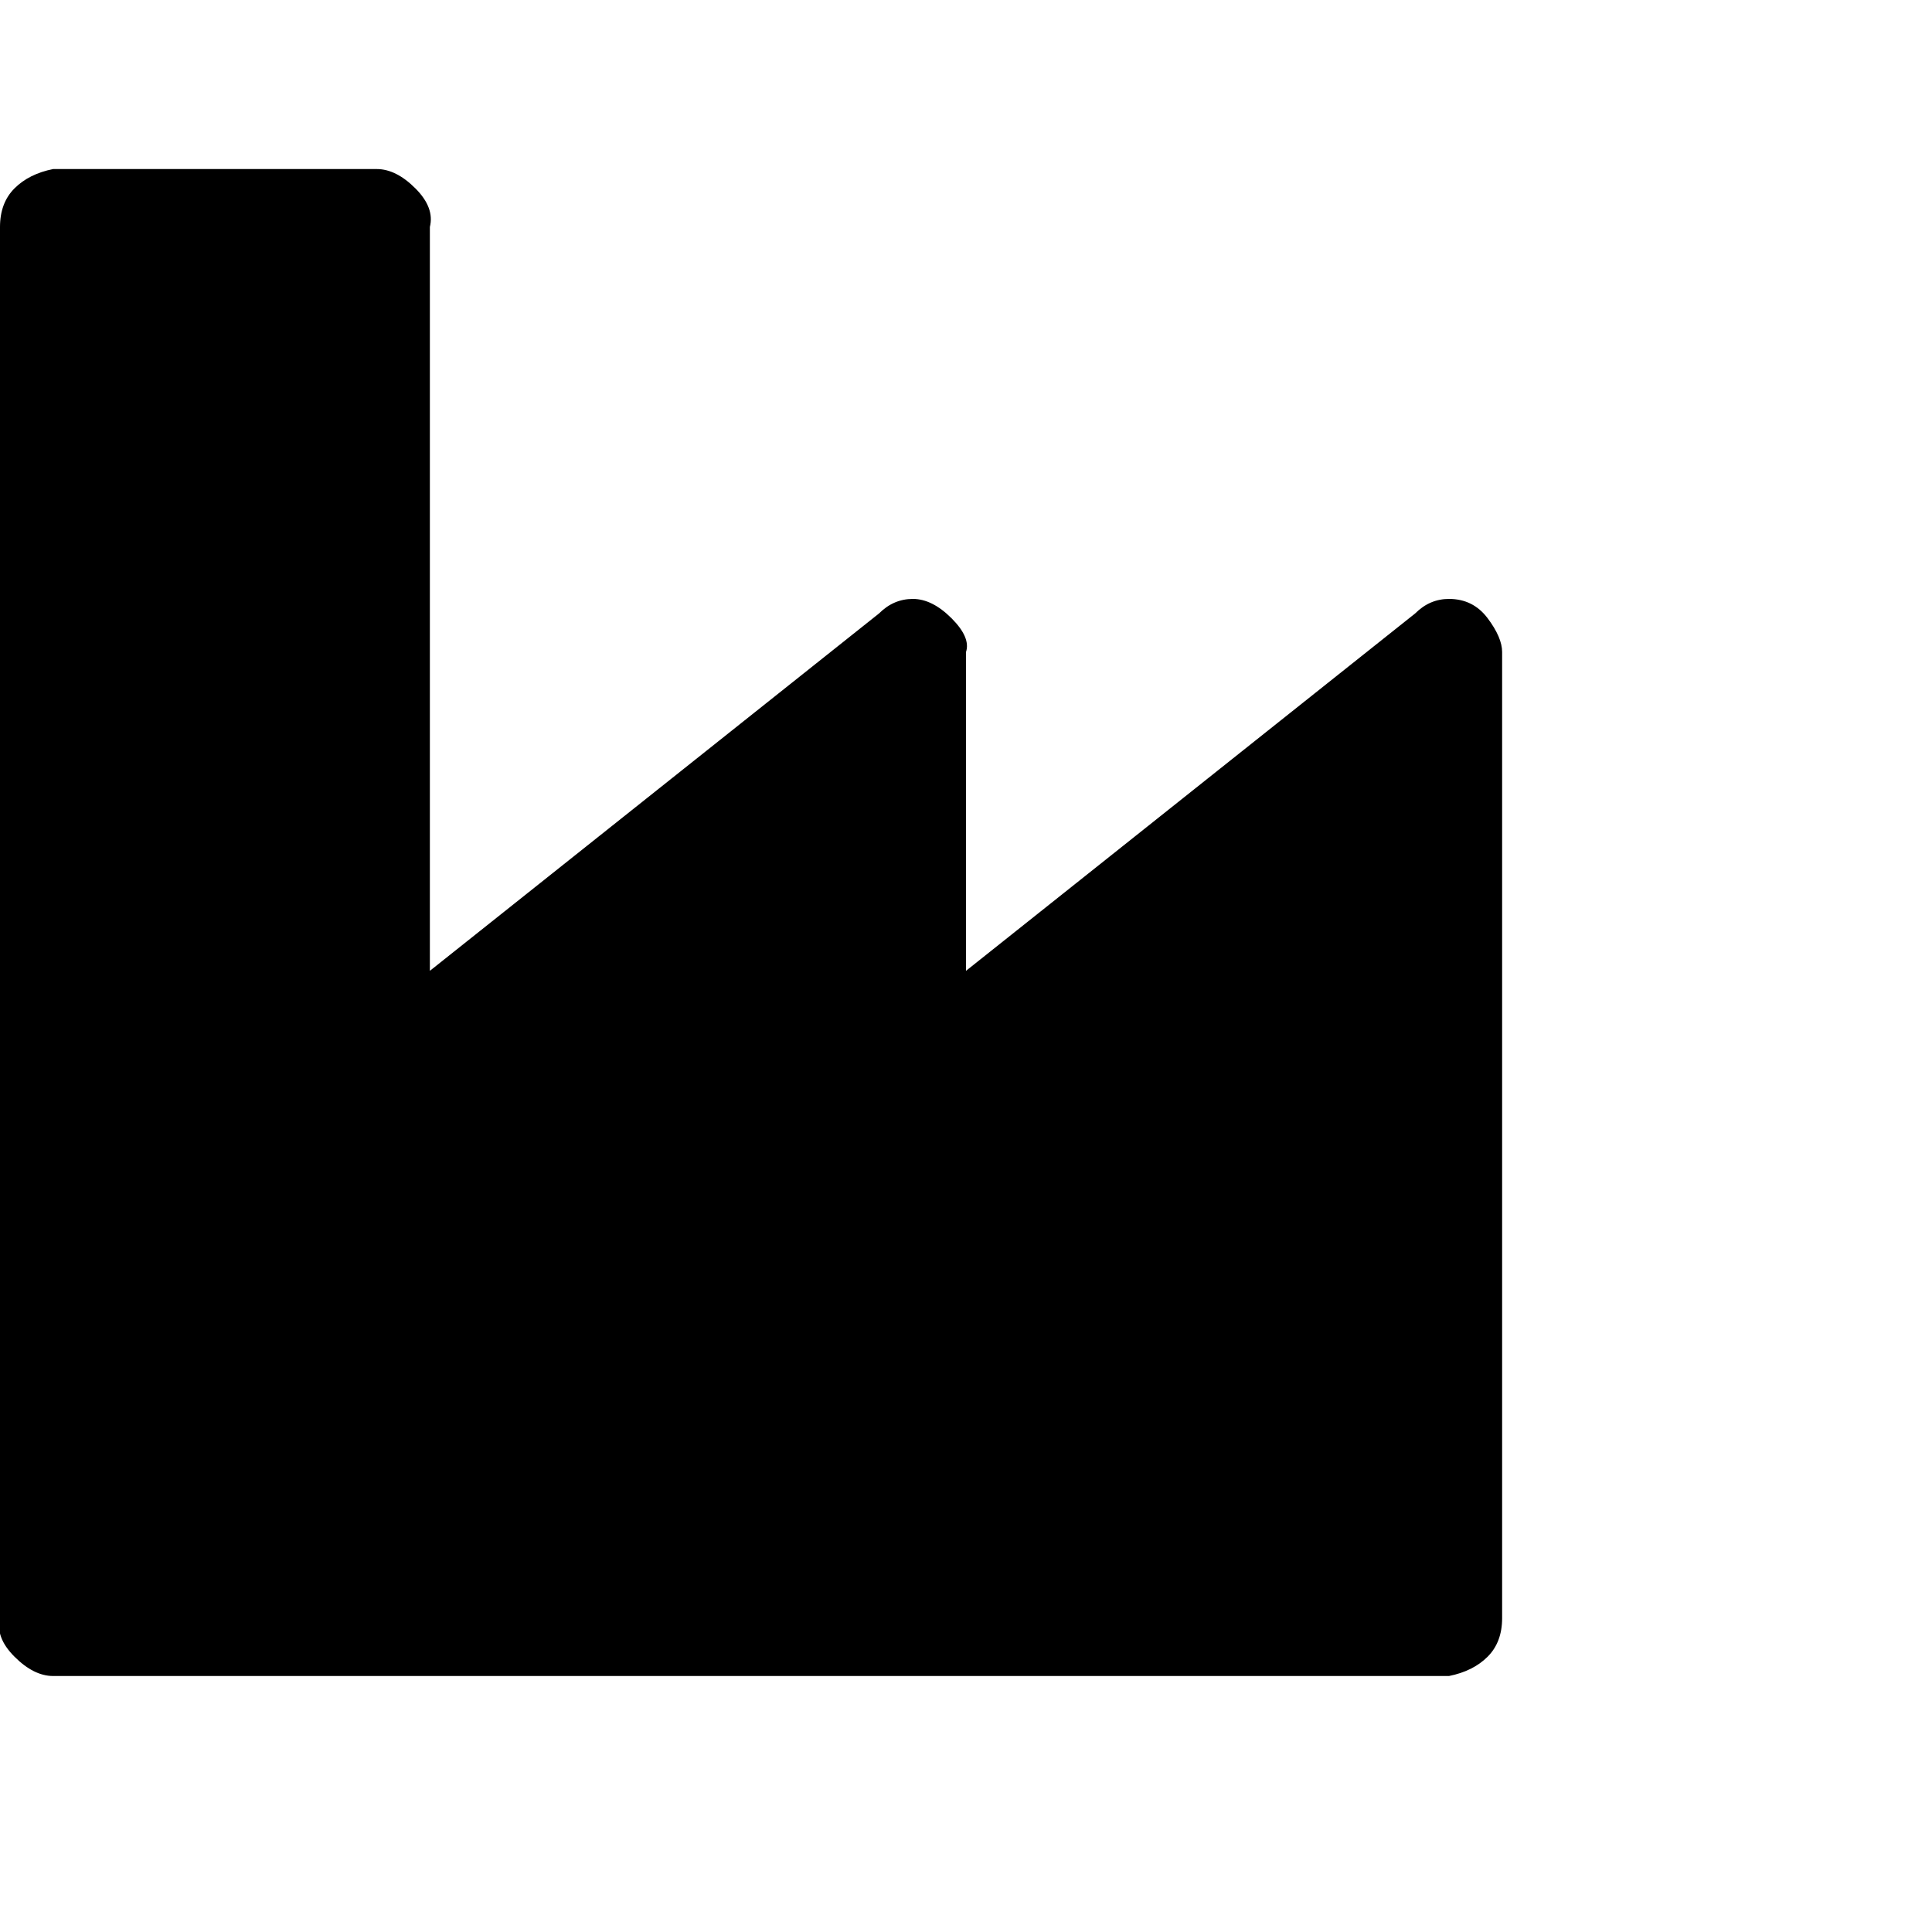 <?xml version="1.0"?><svg viewBox="0 0 40 40" xmlns="http://www.w3.org/2000/svg" height="40" width="40"><path d="m7.8 3.5q0.4 0 0.8 0.4t0.3 0.8v15.4l9.3-7.4q0.3-0.3 0.7-0.3 0.4 0 0.8 0.4t0.3 0.7v6.6l9.3-7.4q0.3-0.3 0.7-0.3 0.5 0 0.8 0.4t0.3 0.7v20q0 0.5-0.3 0.8t-0.8 0.4h-28.9q-0.4 0-0.8-0.4t-0.3-0.8v-28.8q0-0.5 0.3-0.8t0.8-0.4h6.7z"></path></svg>